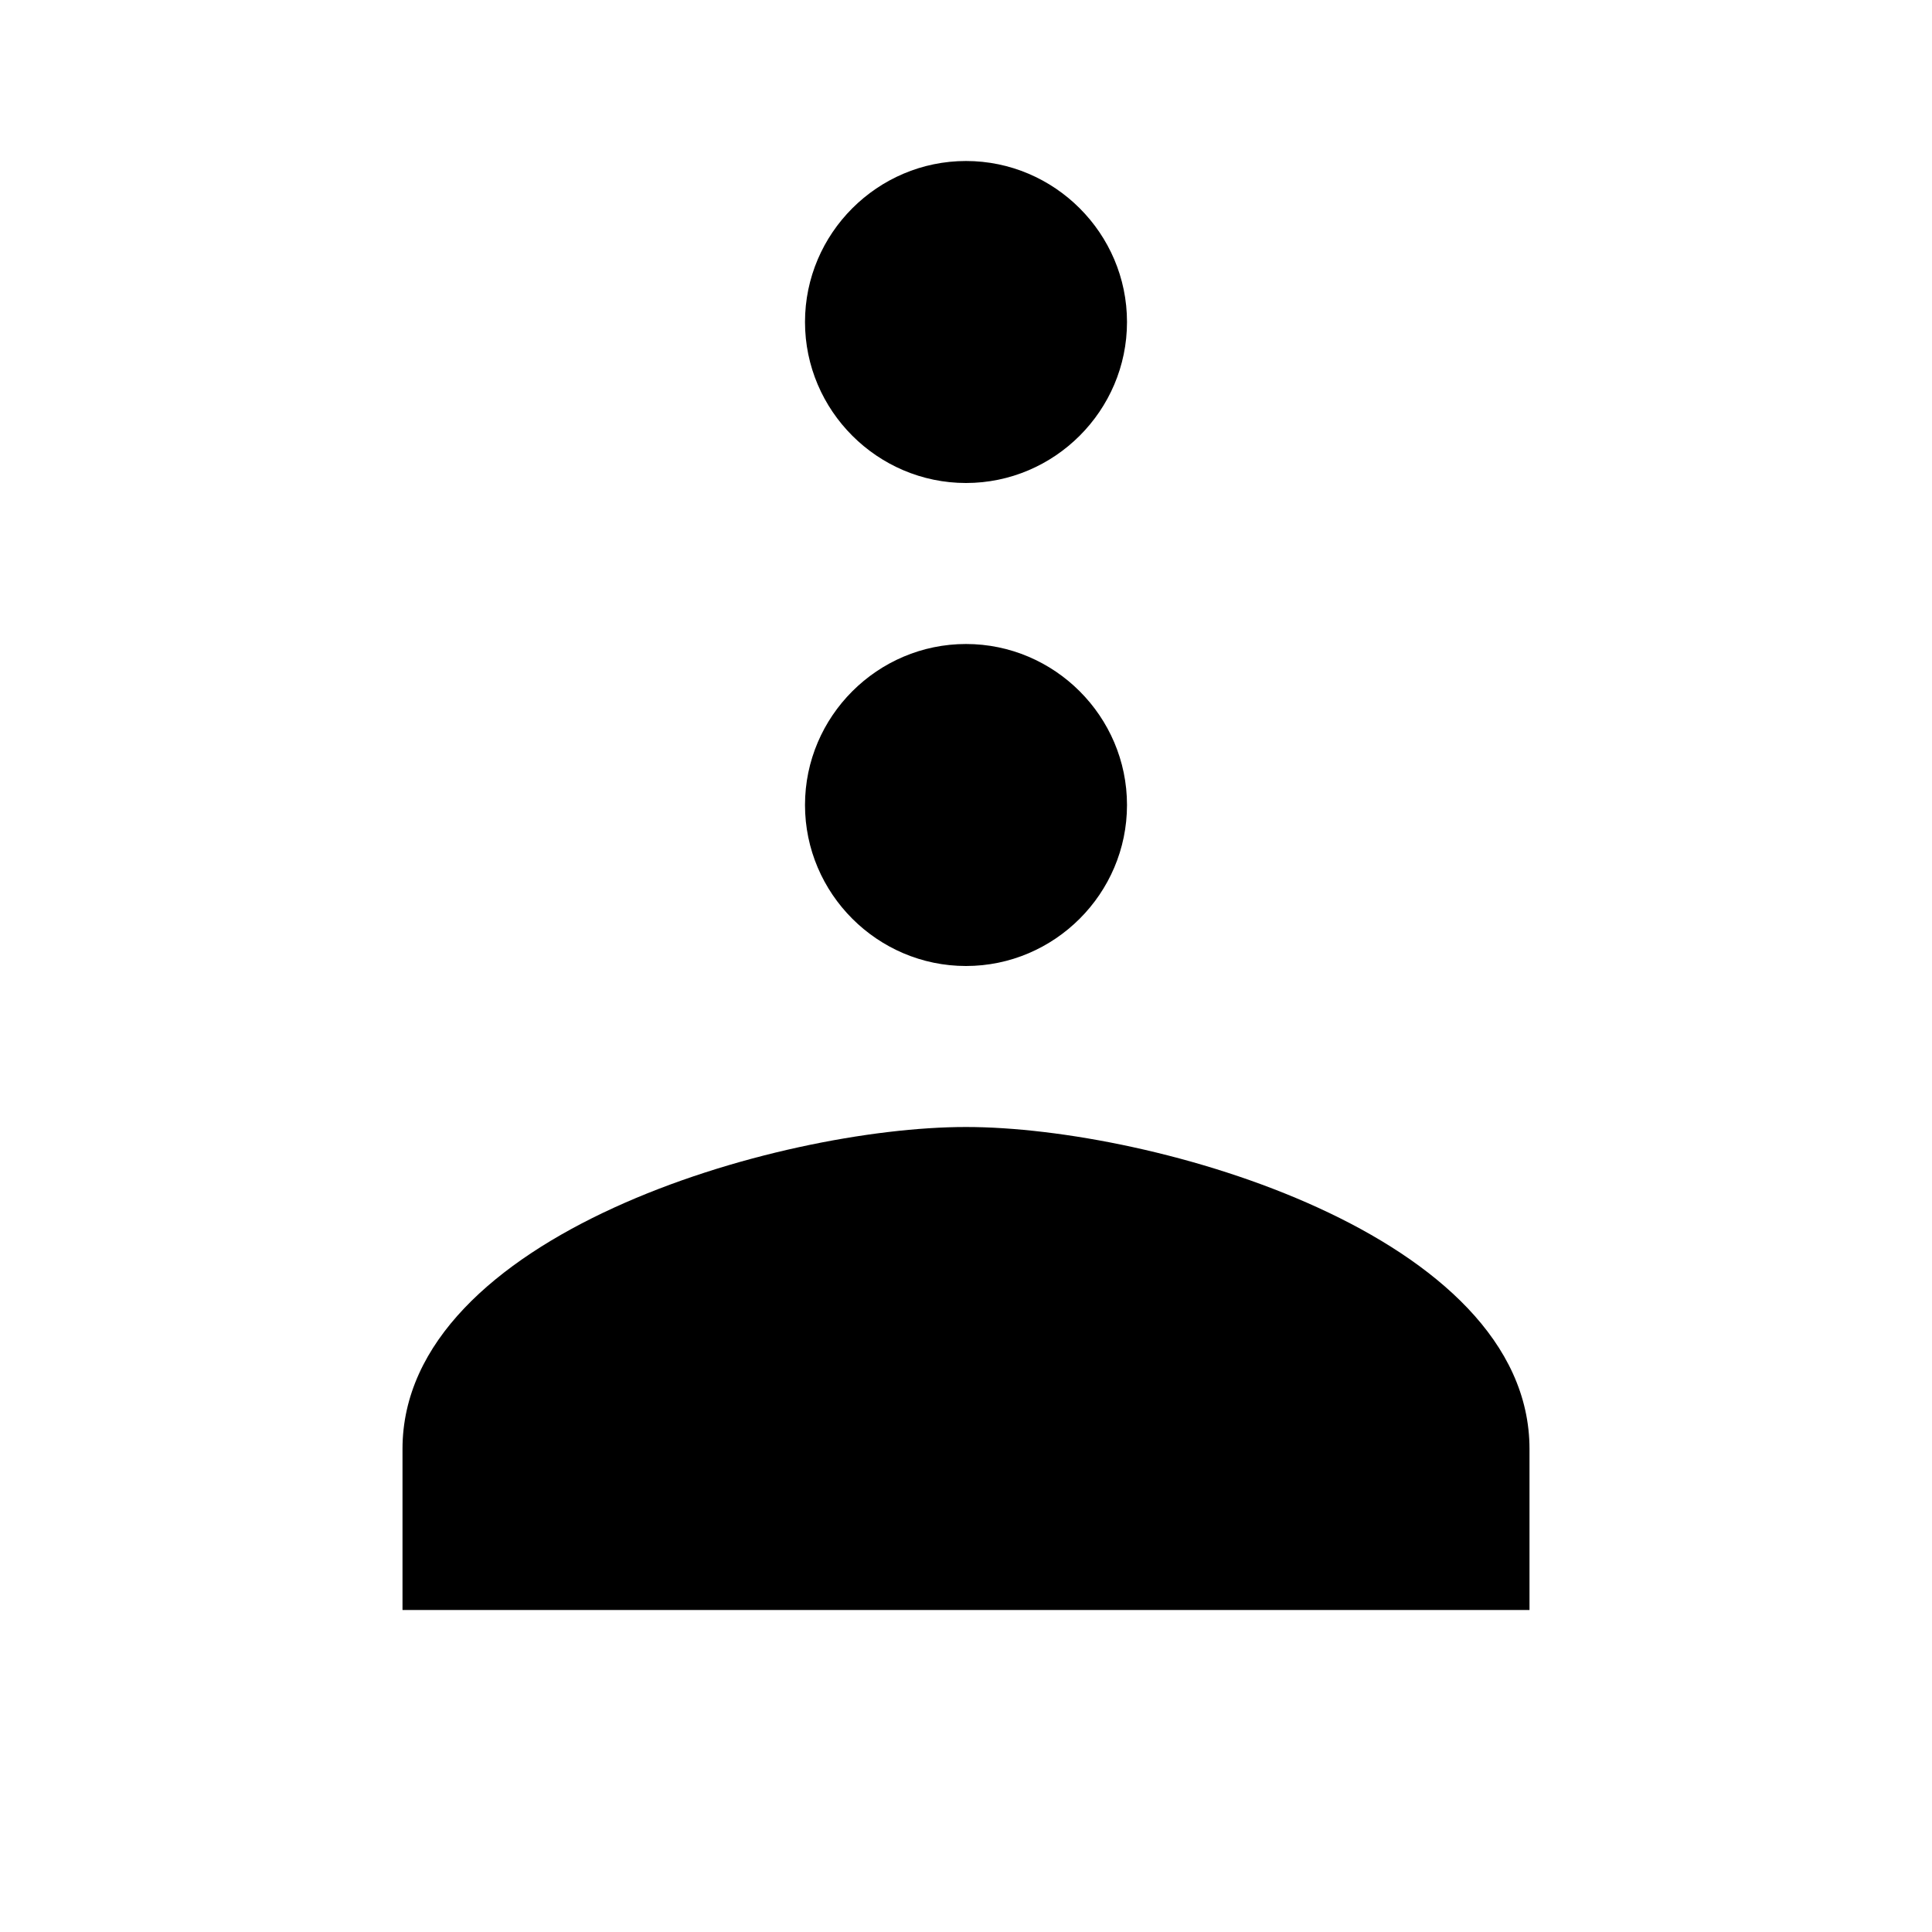 <svg aria-hidden="true" viewBox="0 0 24 24" fill="currentColor" xmlns="http://www.w3.org/2000/svg">
	<path d="M12 2C13.1 2 14 2.9 14 4C14 5.1 13.1 6 12 6C10.9 6 10 5.1 10 4C10 2.9 10.9 2 12 2ZM12 8C13.1 8 14 8.9 14 10C14 11.1 13.1 12 12 12C10.9 12 10 11.1 10 10C10 8.9 10.9 8 12 8ZM12 14C14.33 14 19 15.34 19 18V20H5V18C5 15.34 9.67 14 12 14Z" fill="currentColor"/>
</svg>
